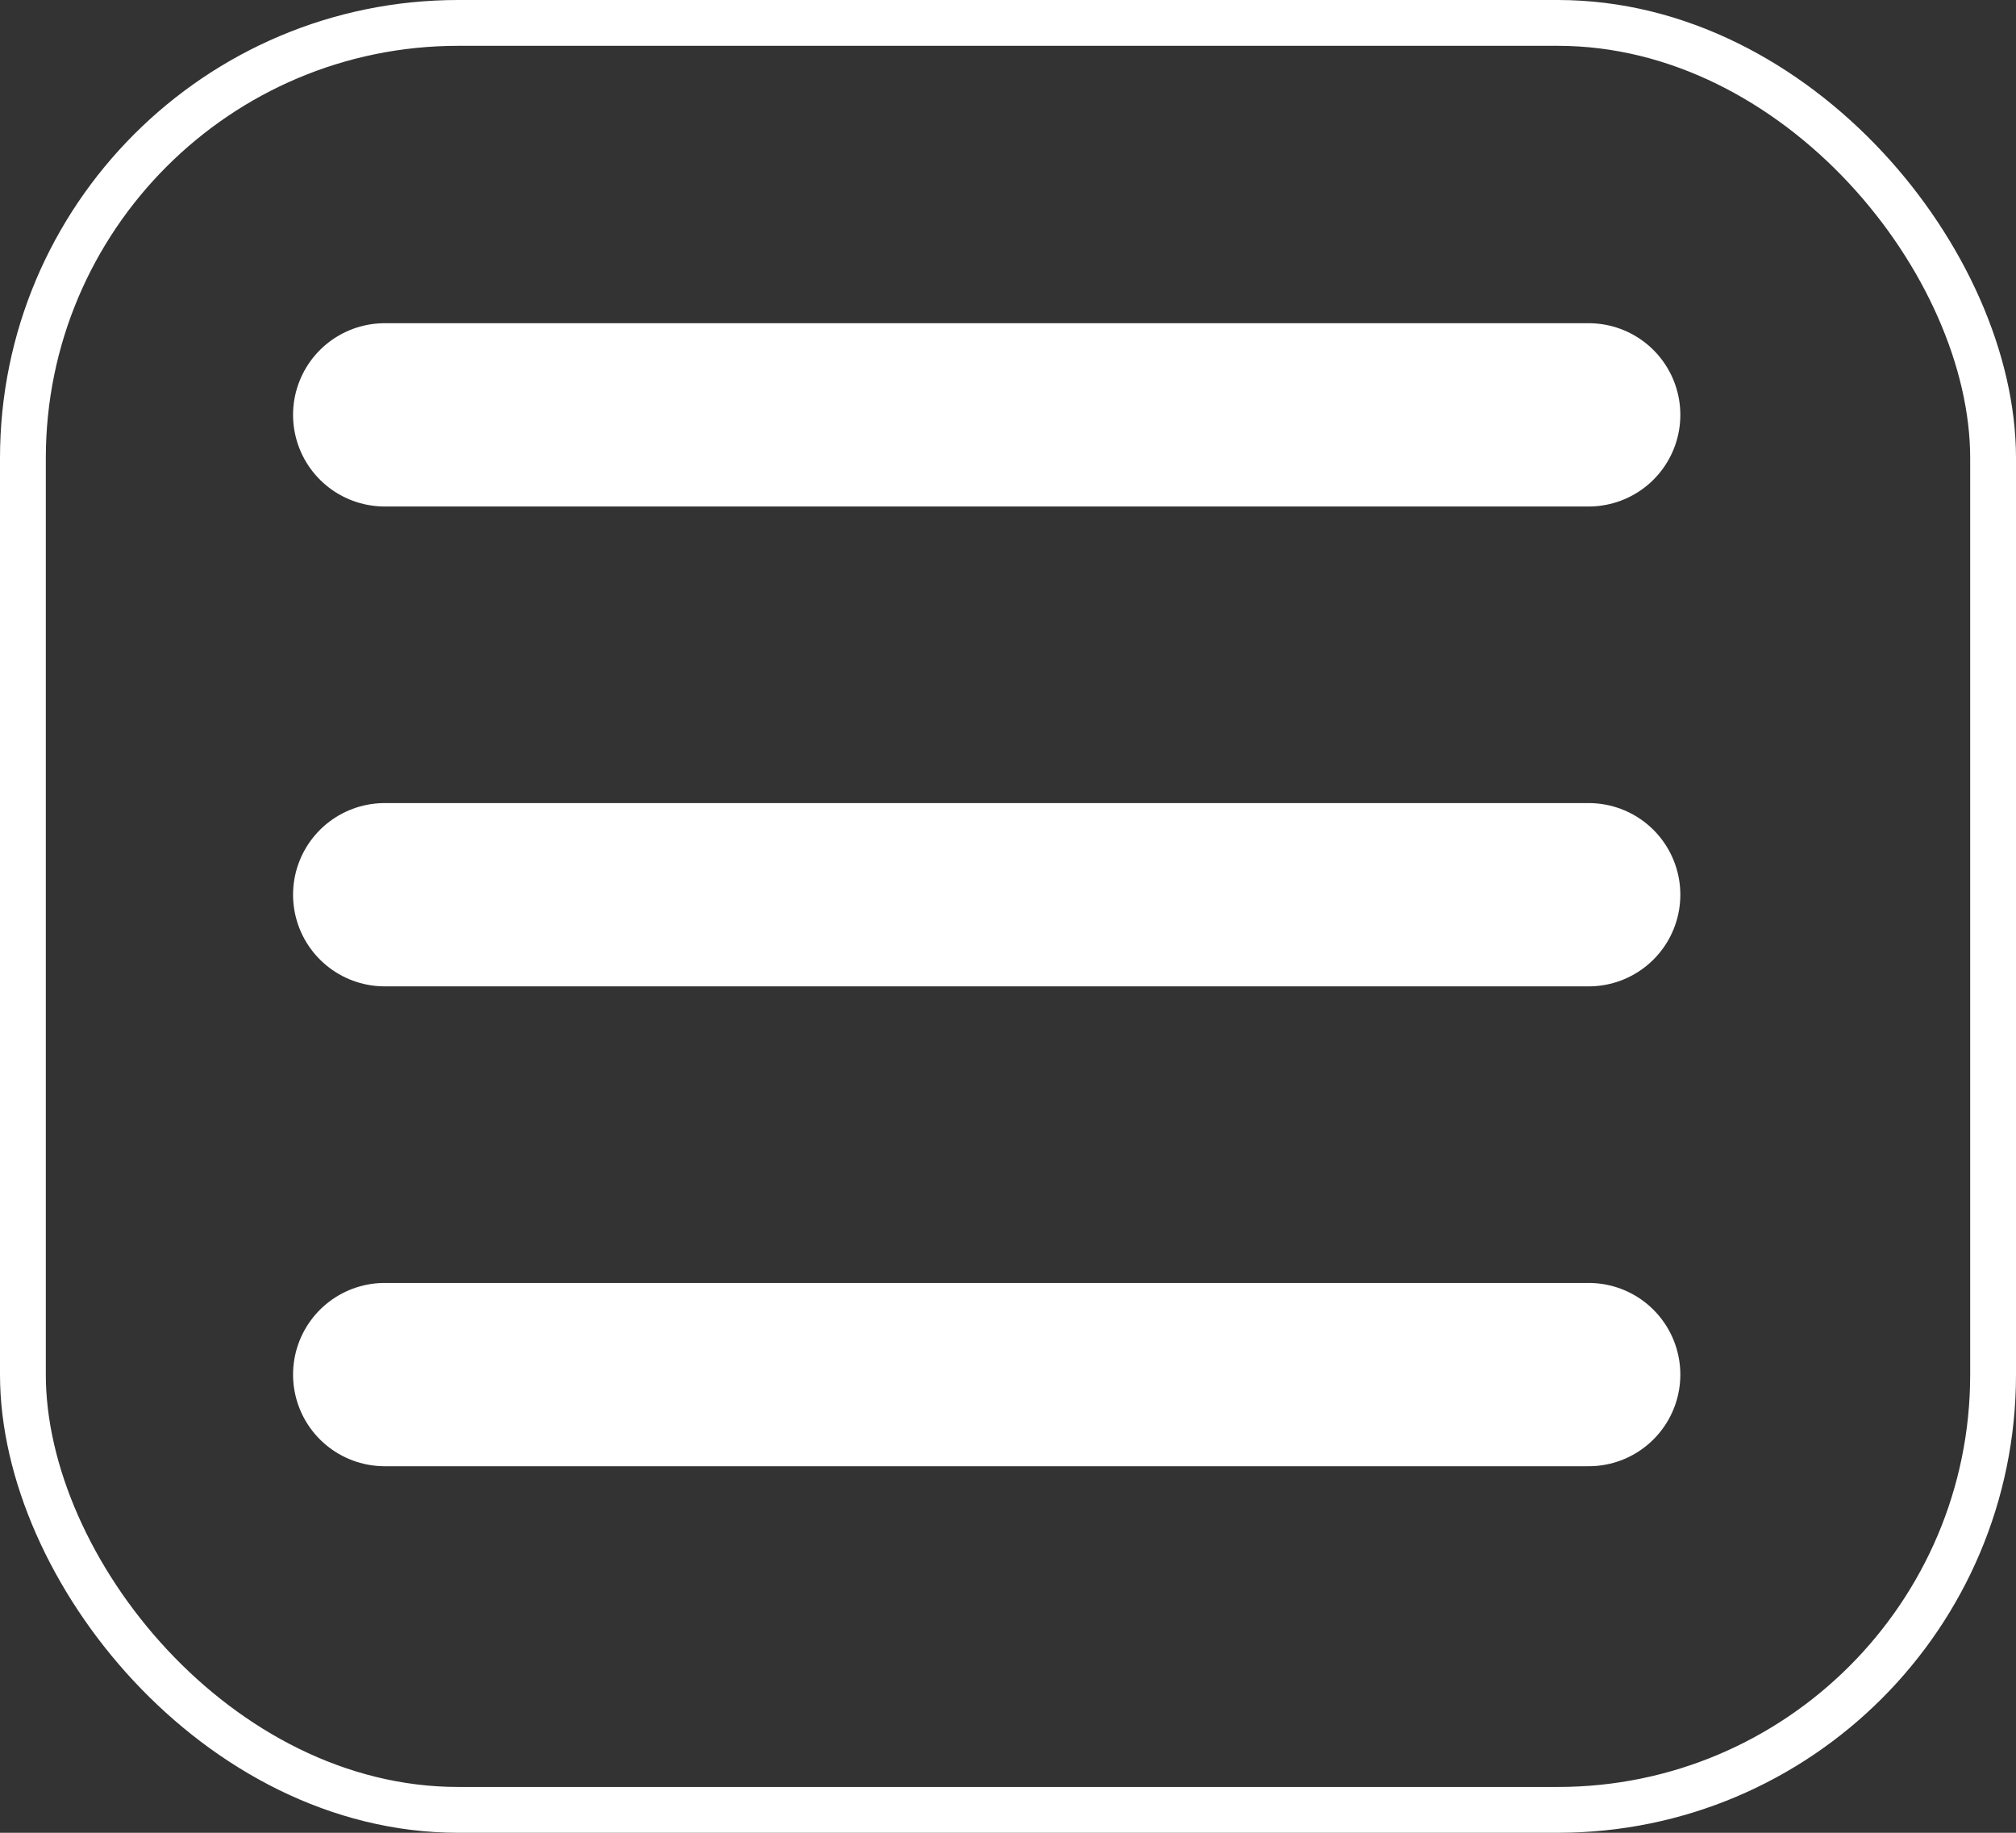 <svg width="44" height="40" viewBox="0 0 44 40" fill="none" xmlns="http://www.w3.org/2000/svg">
<rect x="0" y="0" width="44" height="40" fill="#333333" stroke="none"/>
<g id="&#208;&#186;&#208;&#176;&#209;&#130;&#208;&#176;&#208;&#187;&#208;&#190;&#208;&#179;">
<rect id="Rectangle 21" x="0.5" y="0.5" width="43" height="39" rx="9.5" stroke="white"/>
<g id="Group 256">
<path id="Line 3" d="M8.396 9.054H34.674" stroke="white" stroke-width="4" stroke-linecap="round"/>
<path id="Line 4" d="M8.396 19.527H34.674" stroke="white" stroke-width="4" stroke-linecap="round"/>
<path id="Line 5" d="M8.396 30H34.674" stroke="white" stroke-width="4" stroke-linecap="round"/>
</g>
</g>
</svg>
